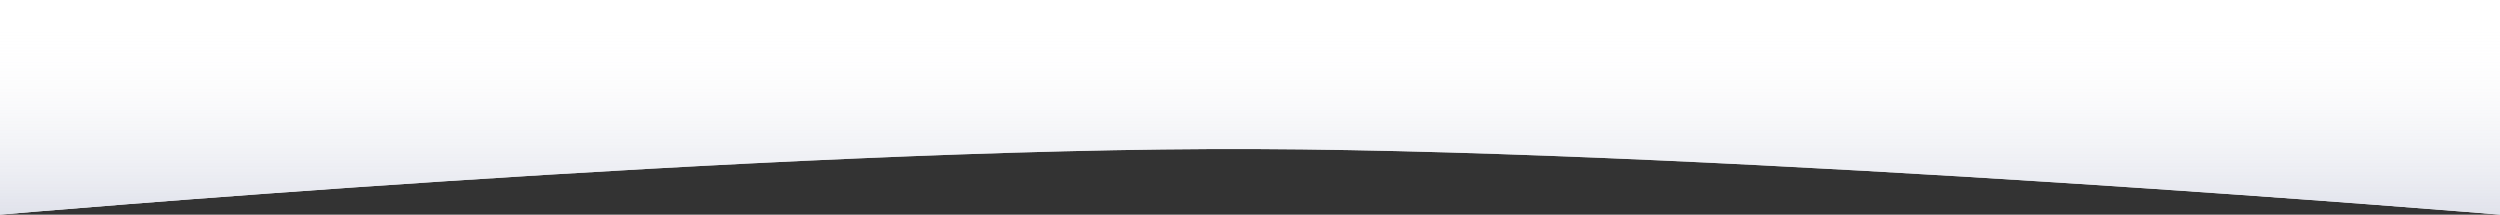 <svg width="1980" height="170" viewBox="0 0 1980 170" fill="none" xmlns="http://www.w3.org/2000/svg">
<rect x="0" y="0" width="1980" height="170" fill="#333333" stroke="none"/>
<path d="M994.771 118.056C613.084 116.481 0 170 0 170V0H1980V170C1980 170 1376.46 119.63 994.771 118.056Z" fill="white"/>
<path d="M994.771 118.056C613.084 116.481 0 170 0 170V0H1980V170C1980 170 1376.46 119.63 994.771 118.056Z" fill="url(#paint0_linear)"/>
<defs>
<linearGradient id="paint0_linear" x1="990" y1="18.889" x2="990" y2="170" gradientUnits="userSpaceOnUse">
<stop stop-color="white" stop-opacity="0"/>
<stop offset="1" stop-color="#E0E2EB"/>
</linearGradient>
</defs>
</svg>
